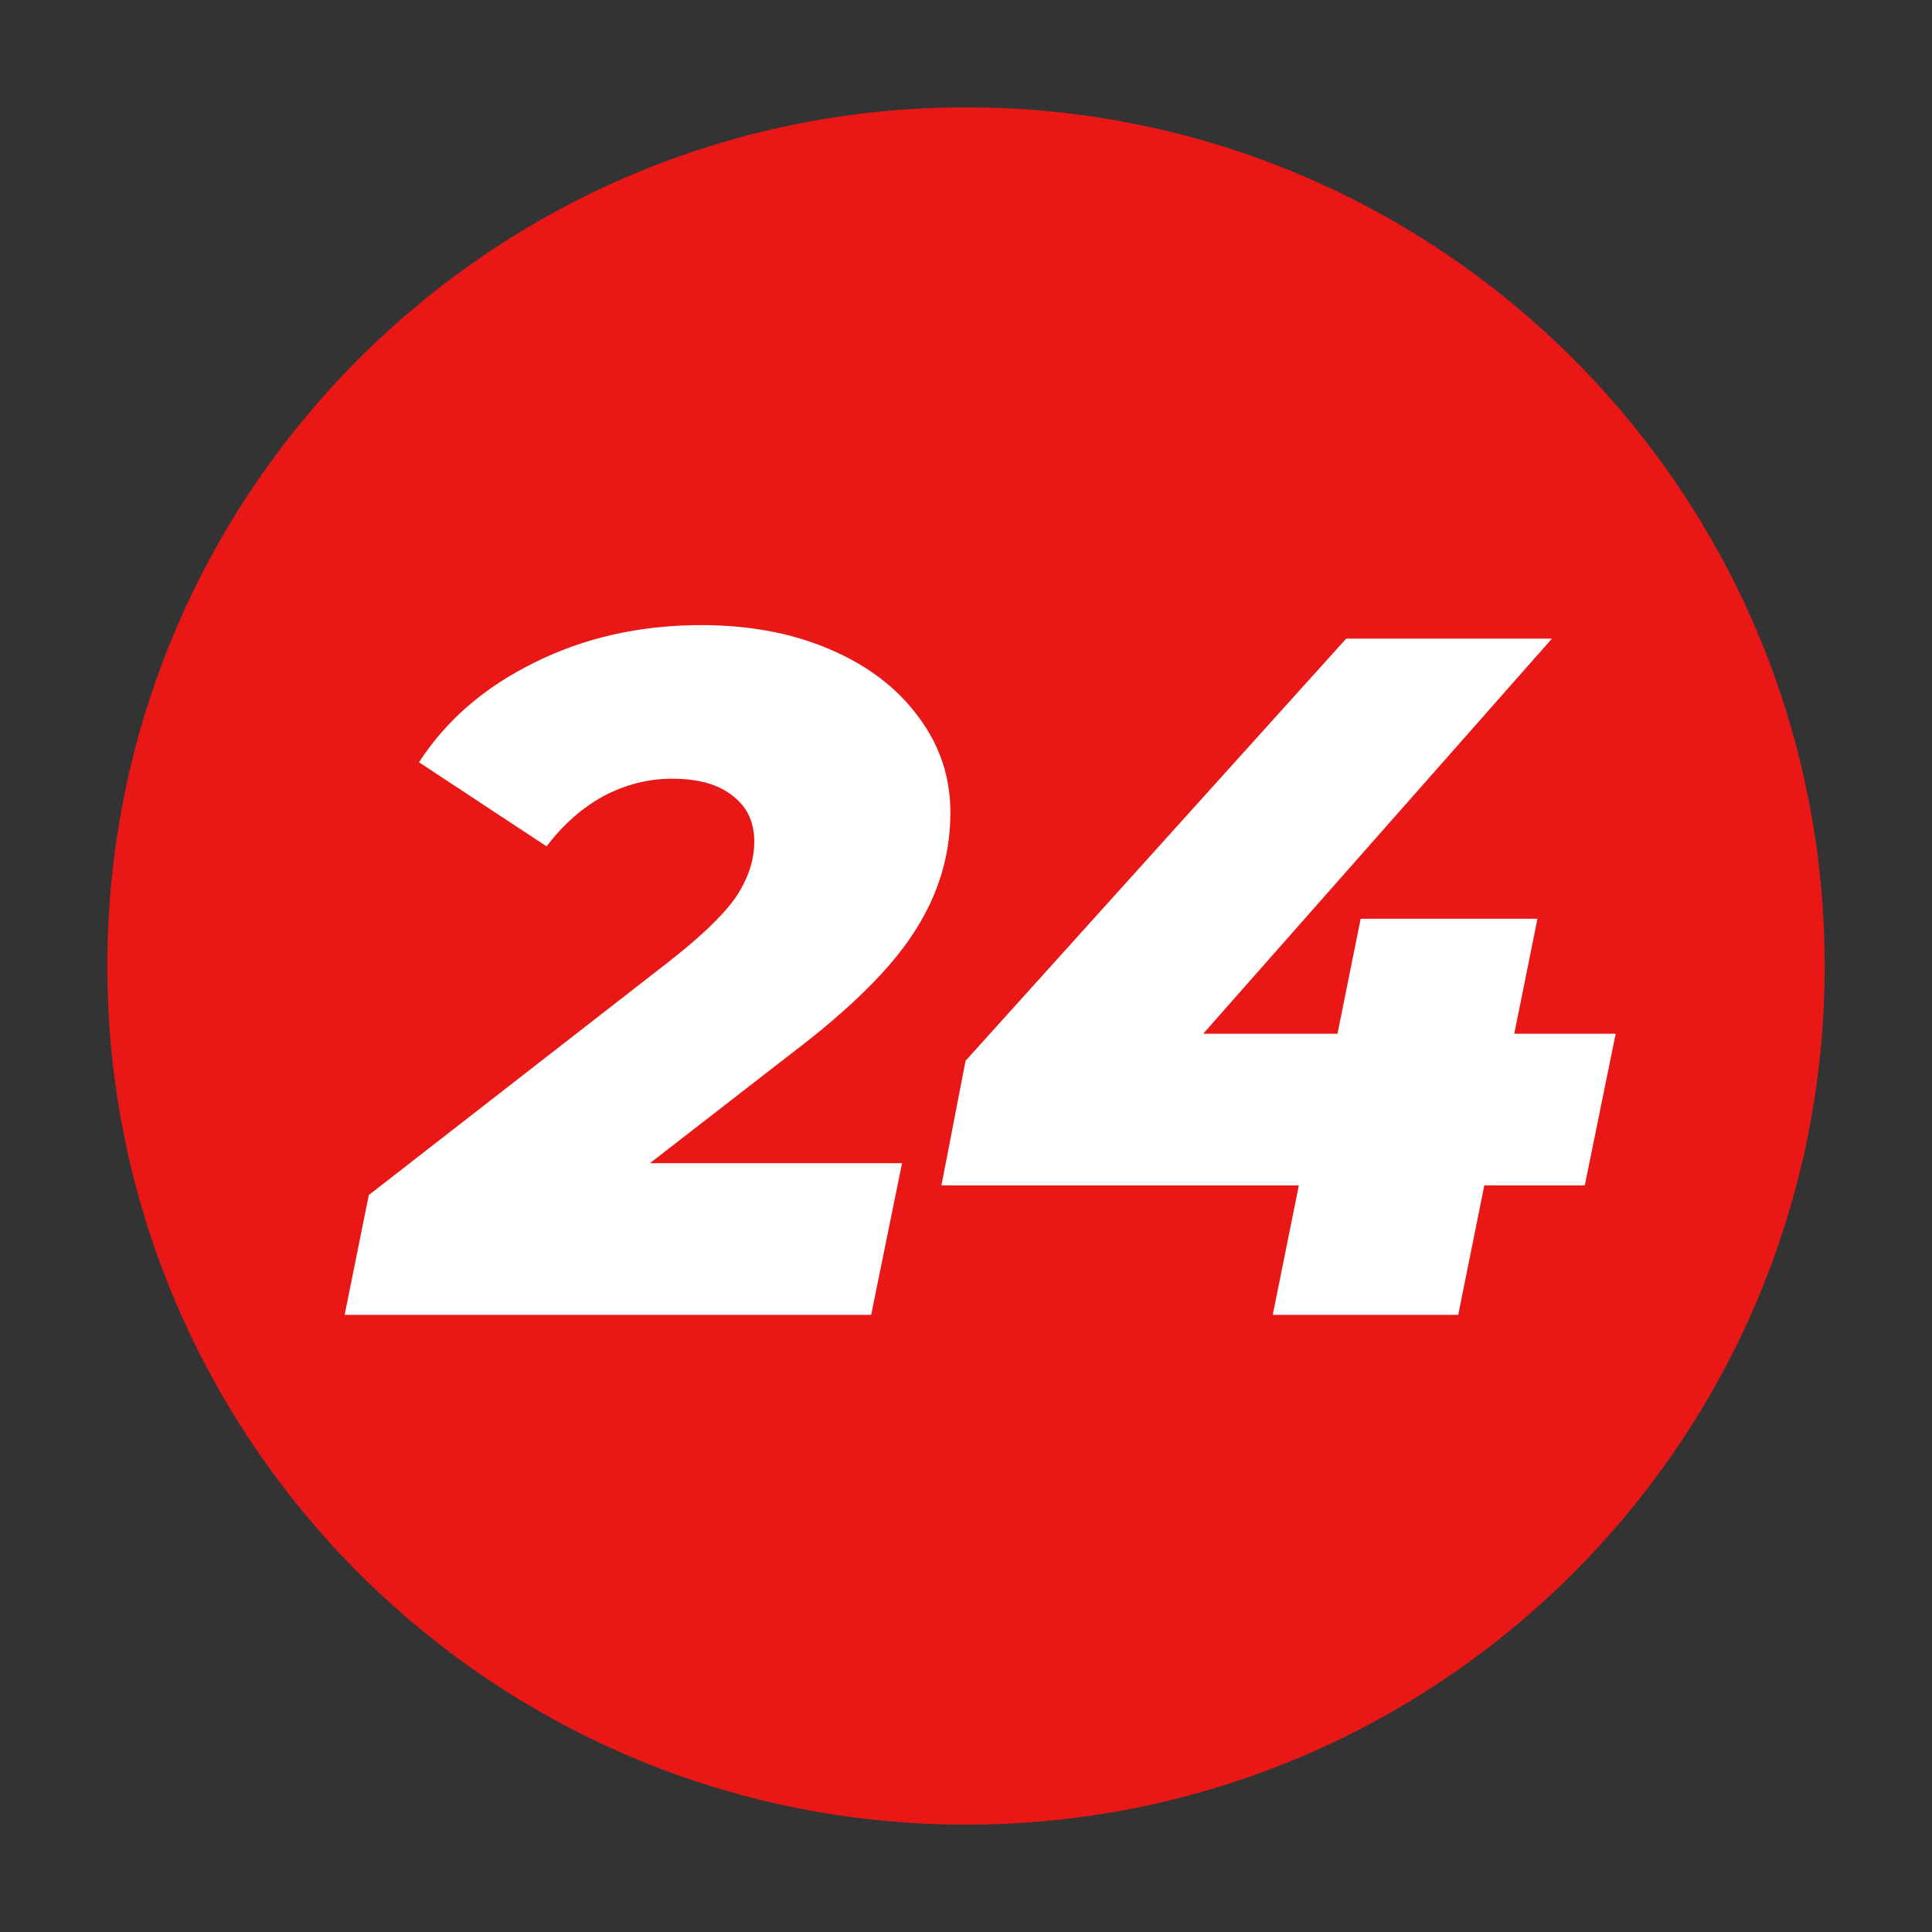 <svg width="36" height="36" viewBox="0 0 36 36" fill="none" xmlns="http://www.w3.org/2000/svg">
<rect x="0" y="0" width="36" height="36" fill="#333333" stroke="none"/>
<path d="M18 34C26.837 34 34 26.837 34 18C34 9.163 26.837 2 18 2C9.163 2 2 9.163 2 18C2 26.837 9.163 34 18 34Z" fill="#EA1717"/>
<path d="M12.111 21.674H16.808L16.233 24.5H6.422L6.872 22.268L12.38 17.984C13.017 17.492 13.454 17.078 13.694 16.742C13.934 16.394 14.055 16.04 14.055 15.68C14.055 15.32 13.922 15.038 13.659 14.834C13.395 14.618 13.017 14.51 12.524 14.51C12.081 14.51 11.655 14.618 11.246 14.834C10.851 15.05 10.496 15.362 10.184 15.77L7.808 14.204C8.312 13.424 9.026 12.806 9.95 12.35C10.886 11.882 11.925 11.648 13.065 11.648C13.964 11.648 14.762 11.798 15.459 12.098C16.166 12.398 16.718 12.818 17.114 13.358C17.511 13.886 17.709 14.48 17.709 15.14C17.709 15.932 17.486 16.67 17.043 17.354C16.61 18.038 15.848 18.794 14.757 19.622L12.111 21.674ZM29.53 22.088H27.658L27.172 24.5H23.716L24.202 22.088H17.542L17.992 19.766L25.084 11.9H28.918L22.42 19.262H24.922L25.354 17.12H28.648L28.216 19.262H30.106L29.53 22.088Z" fill="white"/>
</svg>
